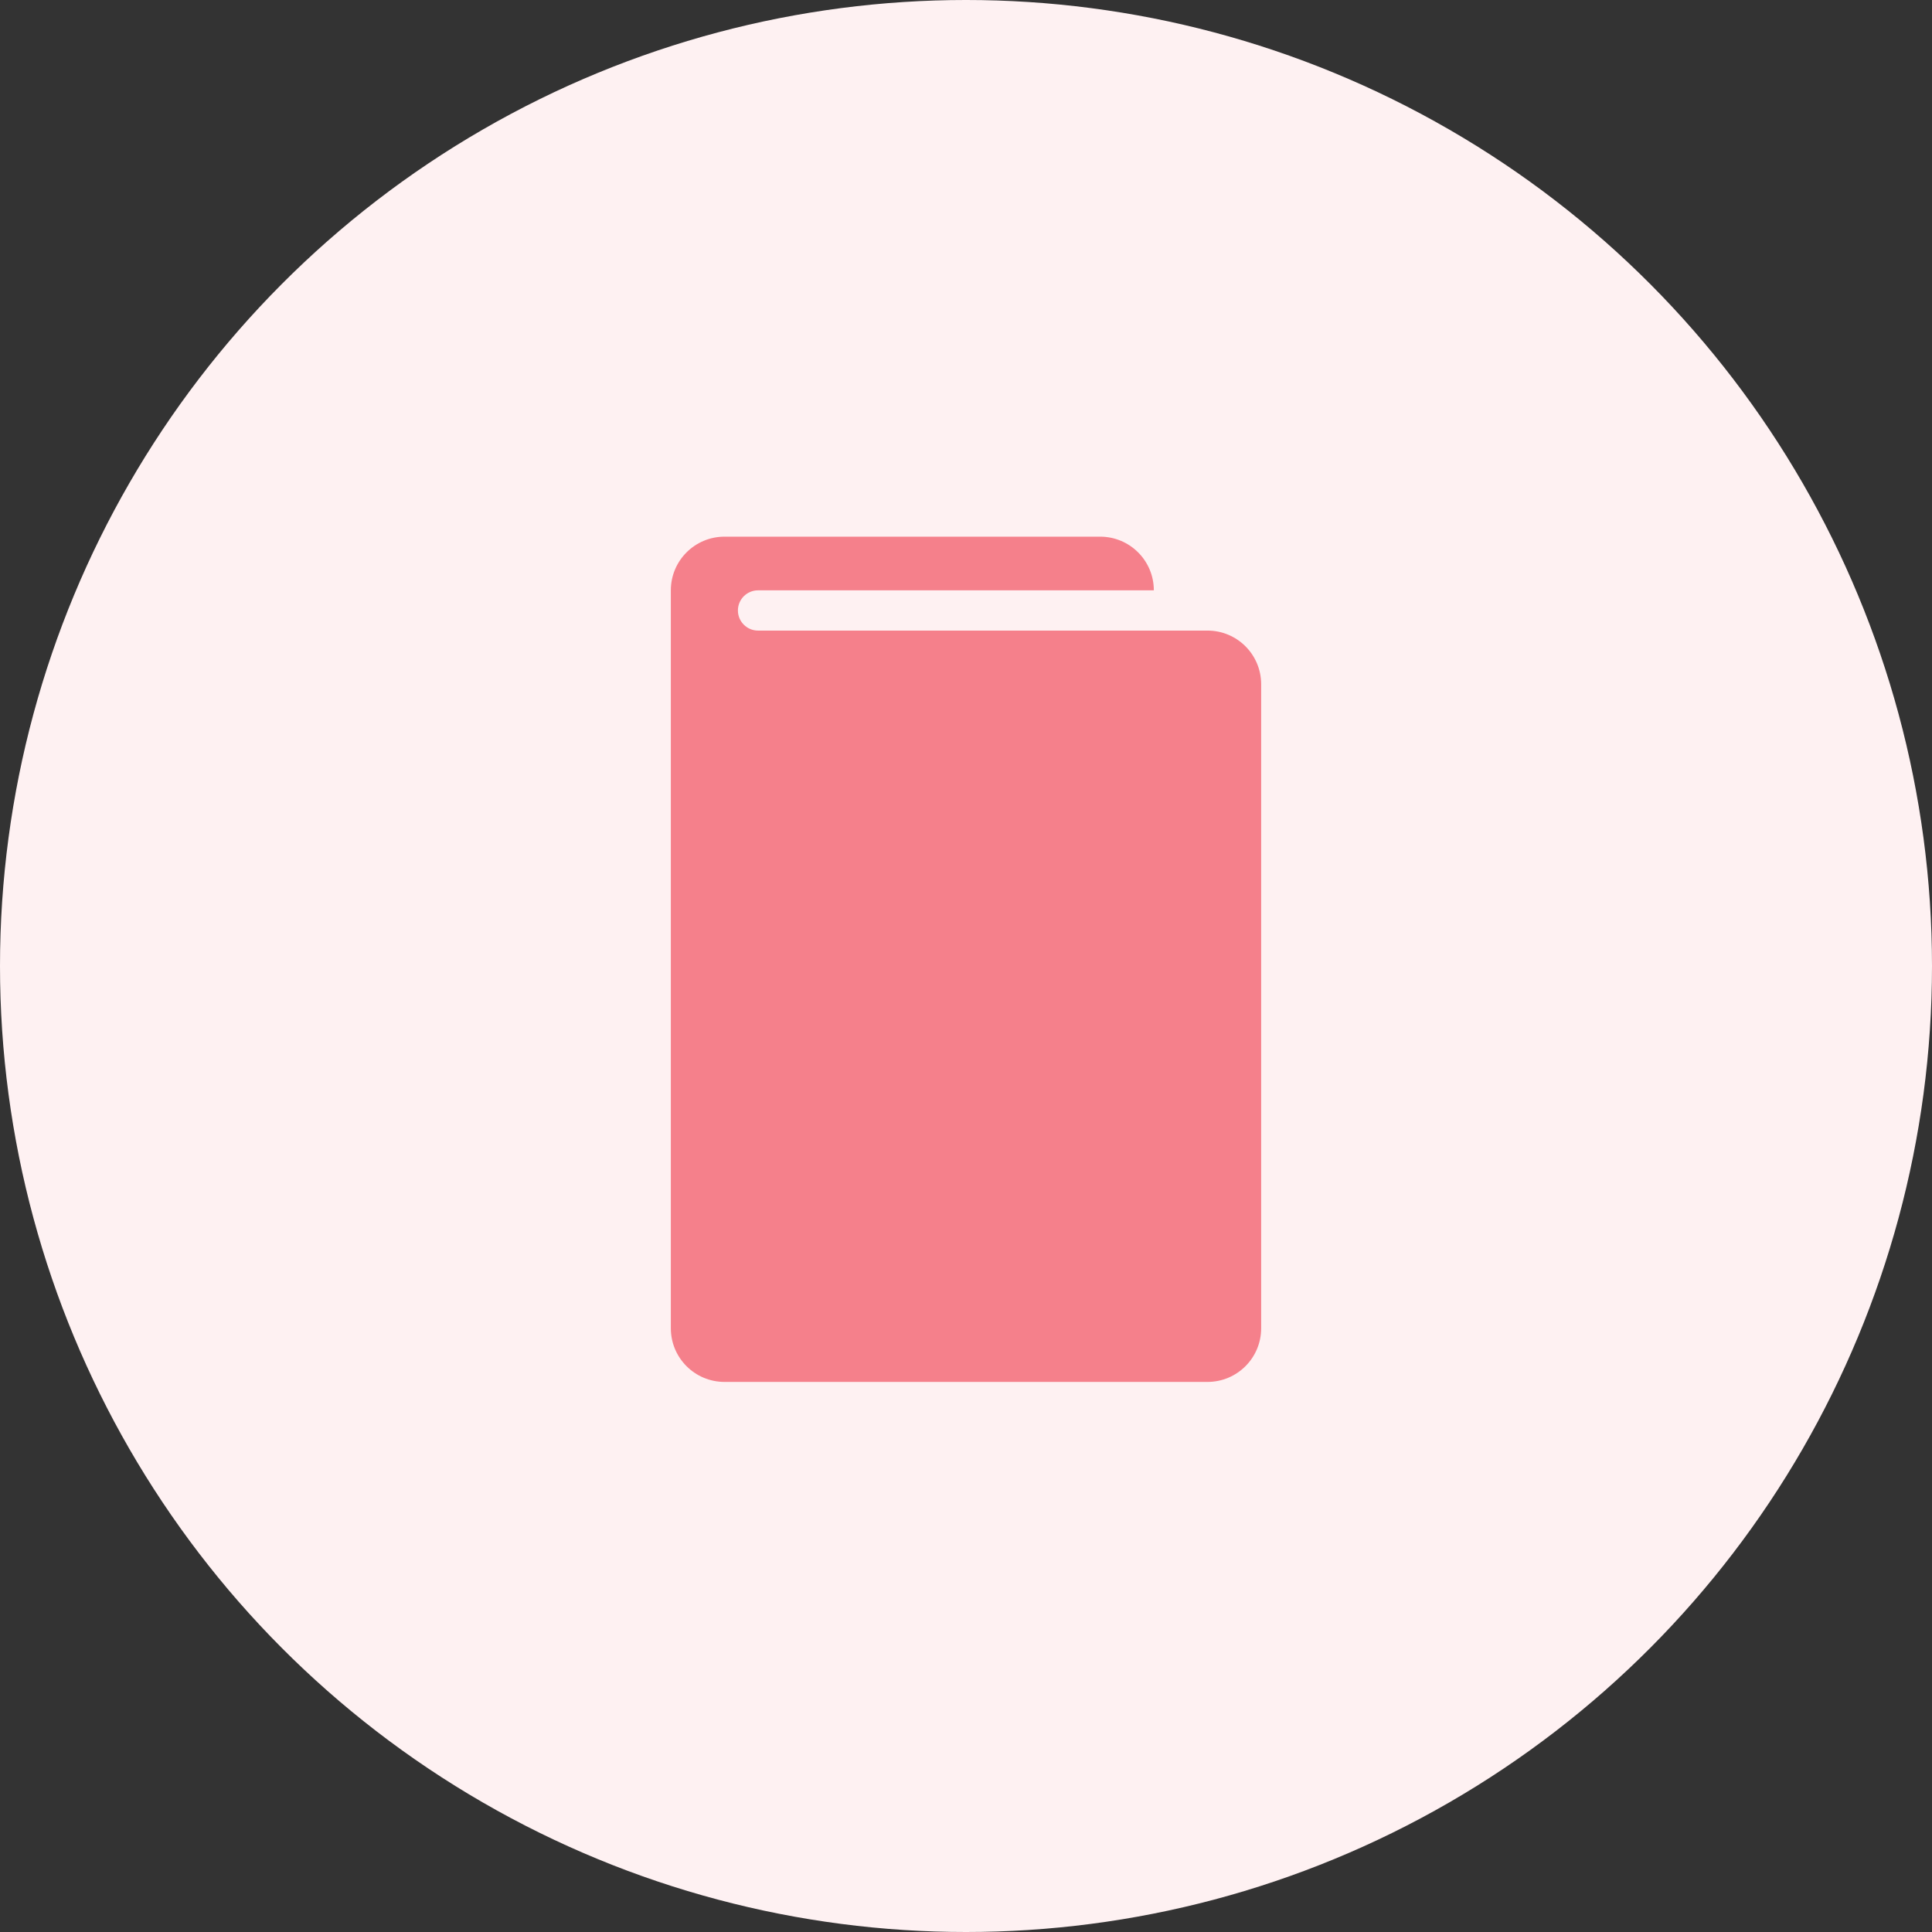 <svg width="72" height="72" viewBox="0 0 72 72" fill="none" xmlns="http://www.w3.org/2000/svg">
<rect x="0" y="0" width="72" height="72" fill="#333333" stroke="none"/>
<circle cx="36" cy="36" r="36" fill="#FEF1F2"/>
<path d="M45 23.5C46.105 23.5 47 24.395 47 25.5V49.5C47 50.605 46.105 51.5 45 51.5H27C25.895 51.5 25 50.605 25 49.5V22C25 20.895 25.895 20 27 20H41C42.105 20 43 20.895 43 22V22H28.25C27.836 22 27.5 22.336 27.5 22.75V22.75C27.5 23.164 27.836 23.5 28.25 23.5H45Z" fill="#F5808B"/>
</svg>
